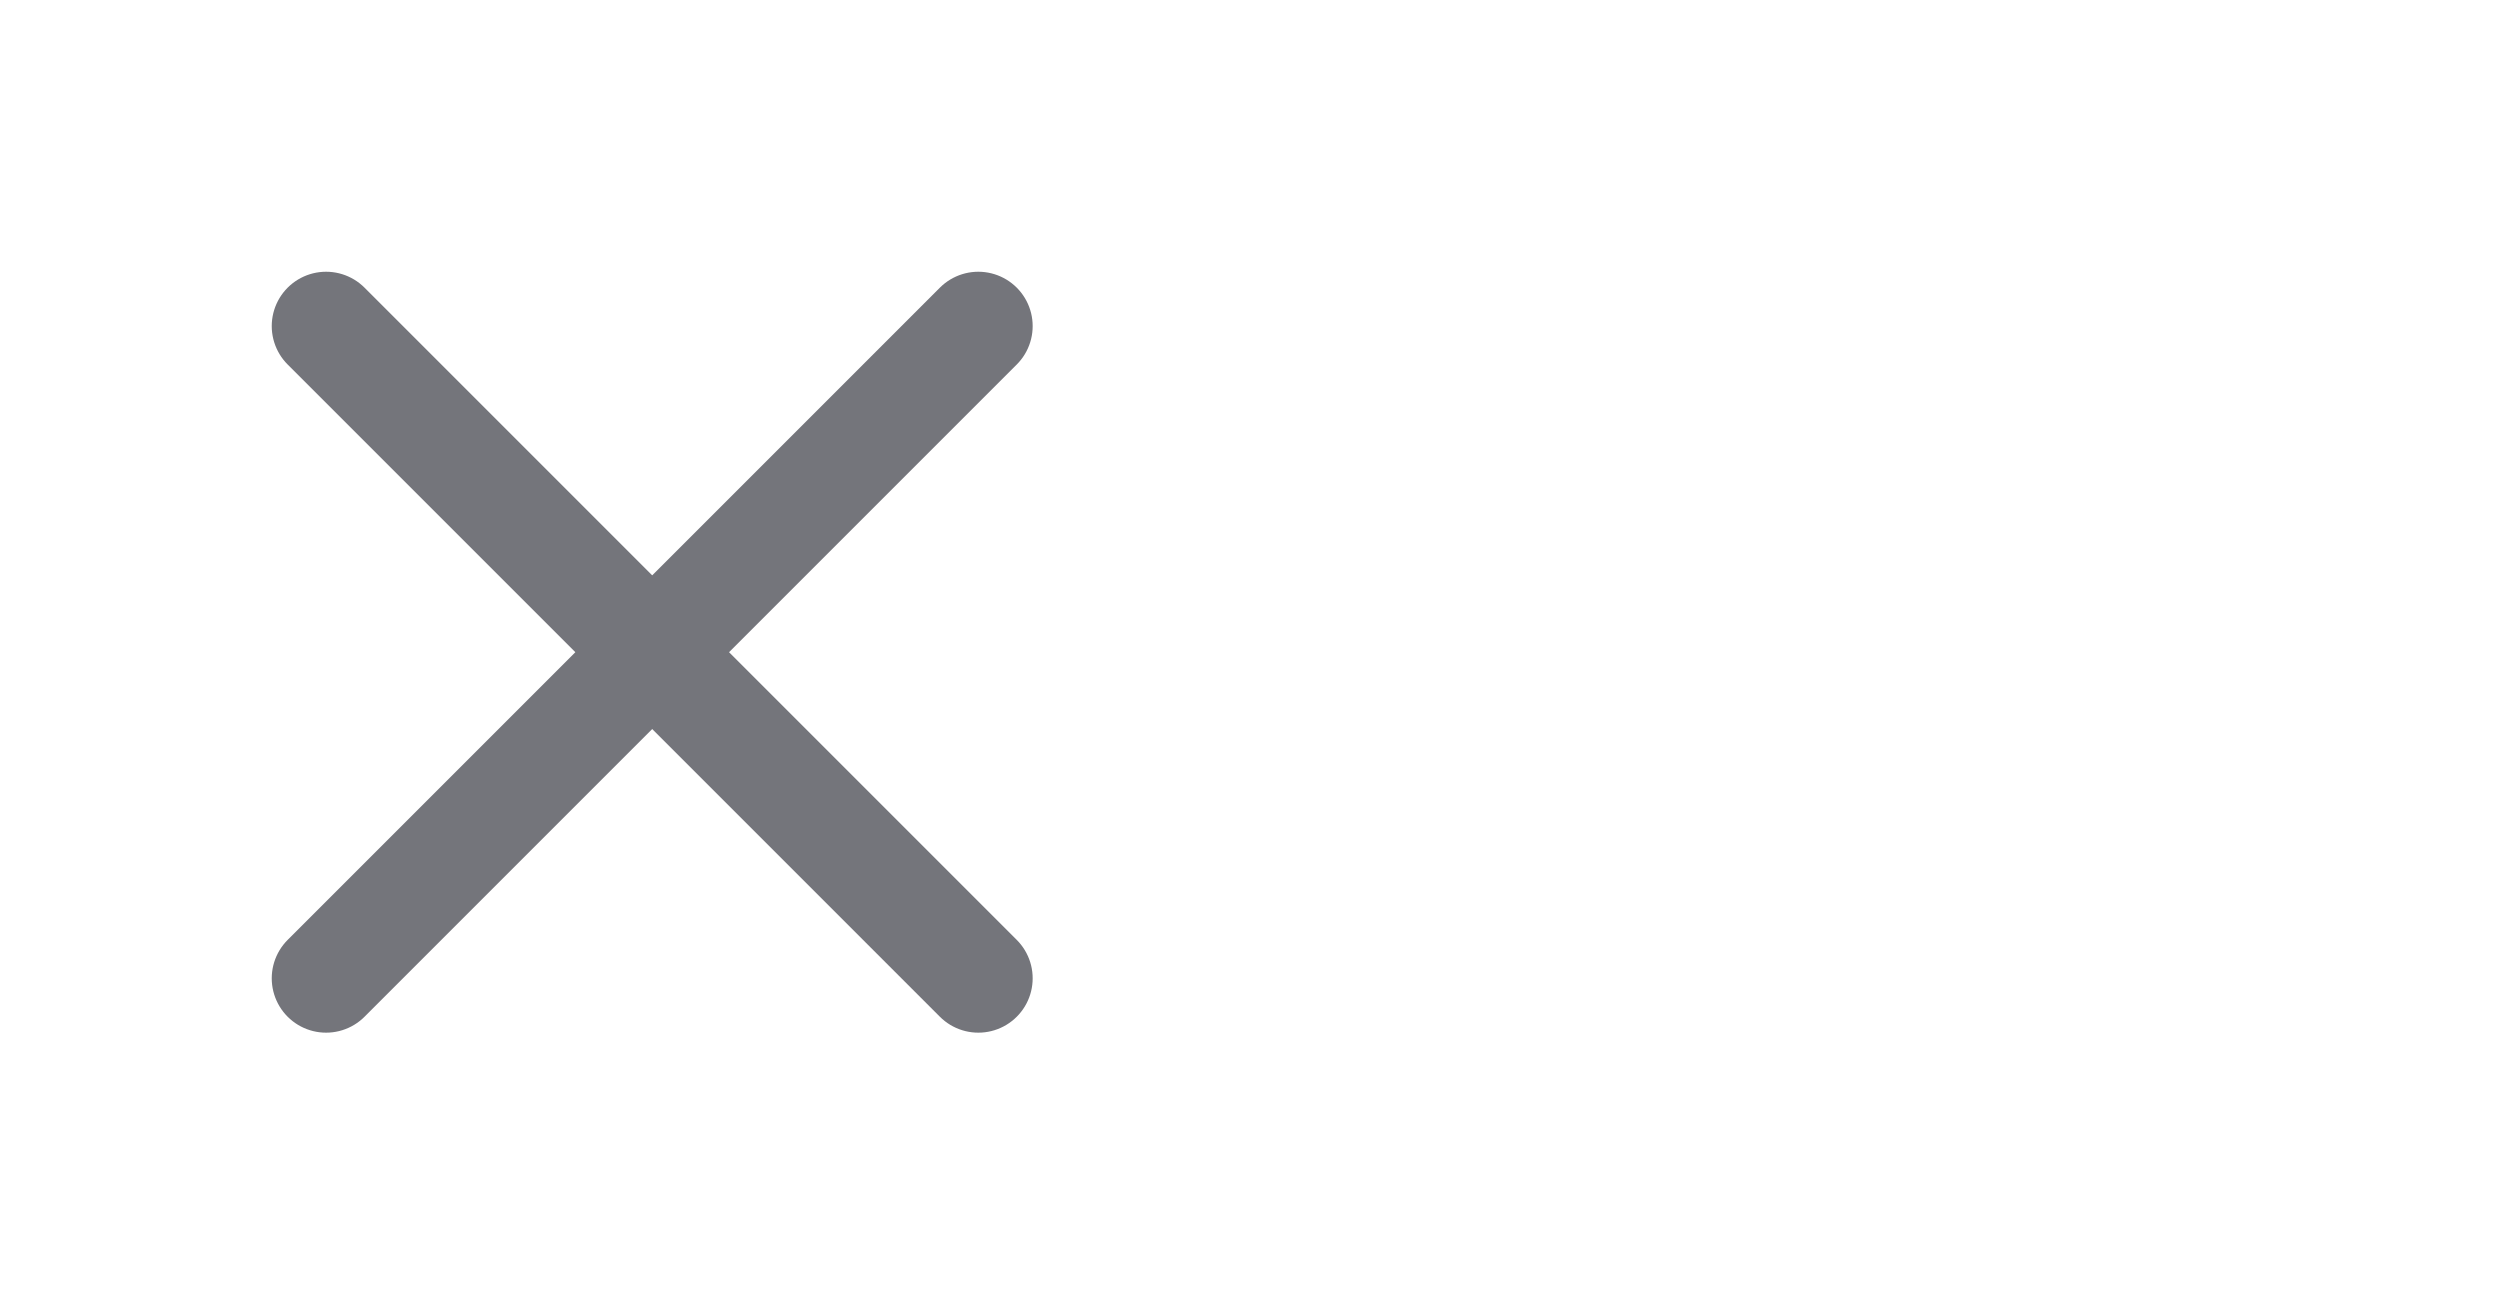 <svg width="46" height="24" viewBox="0 0 46 24" fill="none" xmlns="http://www.w3.org/2000/svg">
<path d="M18.001 6L6 18.001" stroke="#74757B" stroke-width="2" stroke-linecap="round" stroke-linejoin="round"/>
<path d="M6 6L18.001 18.001" stroke="#74757B" stroke-width="2" stroke-linecap="round" stroke-linejoin="round"/>
</svg>
